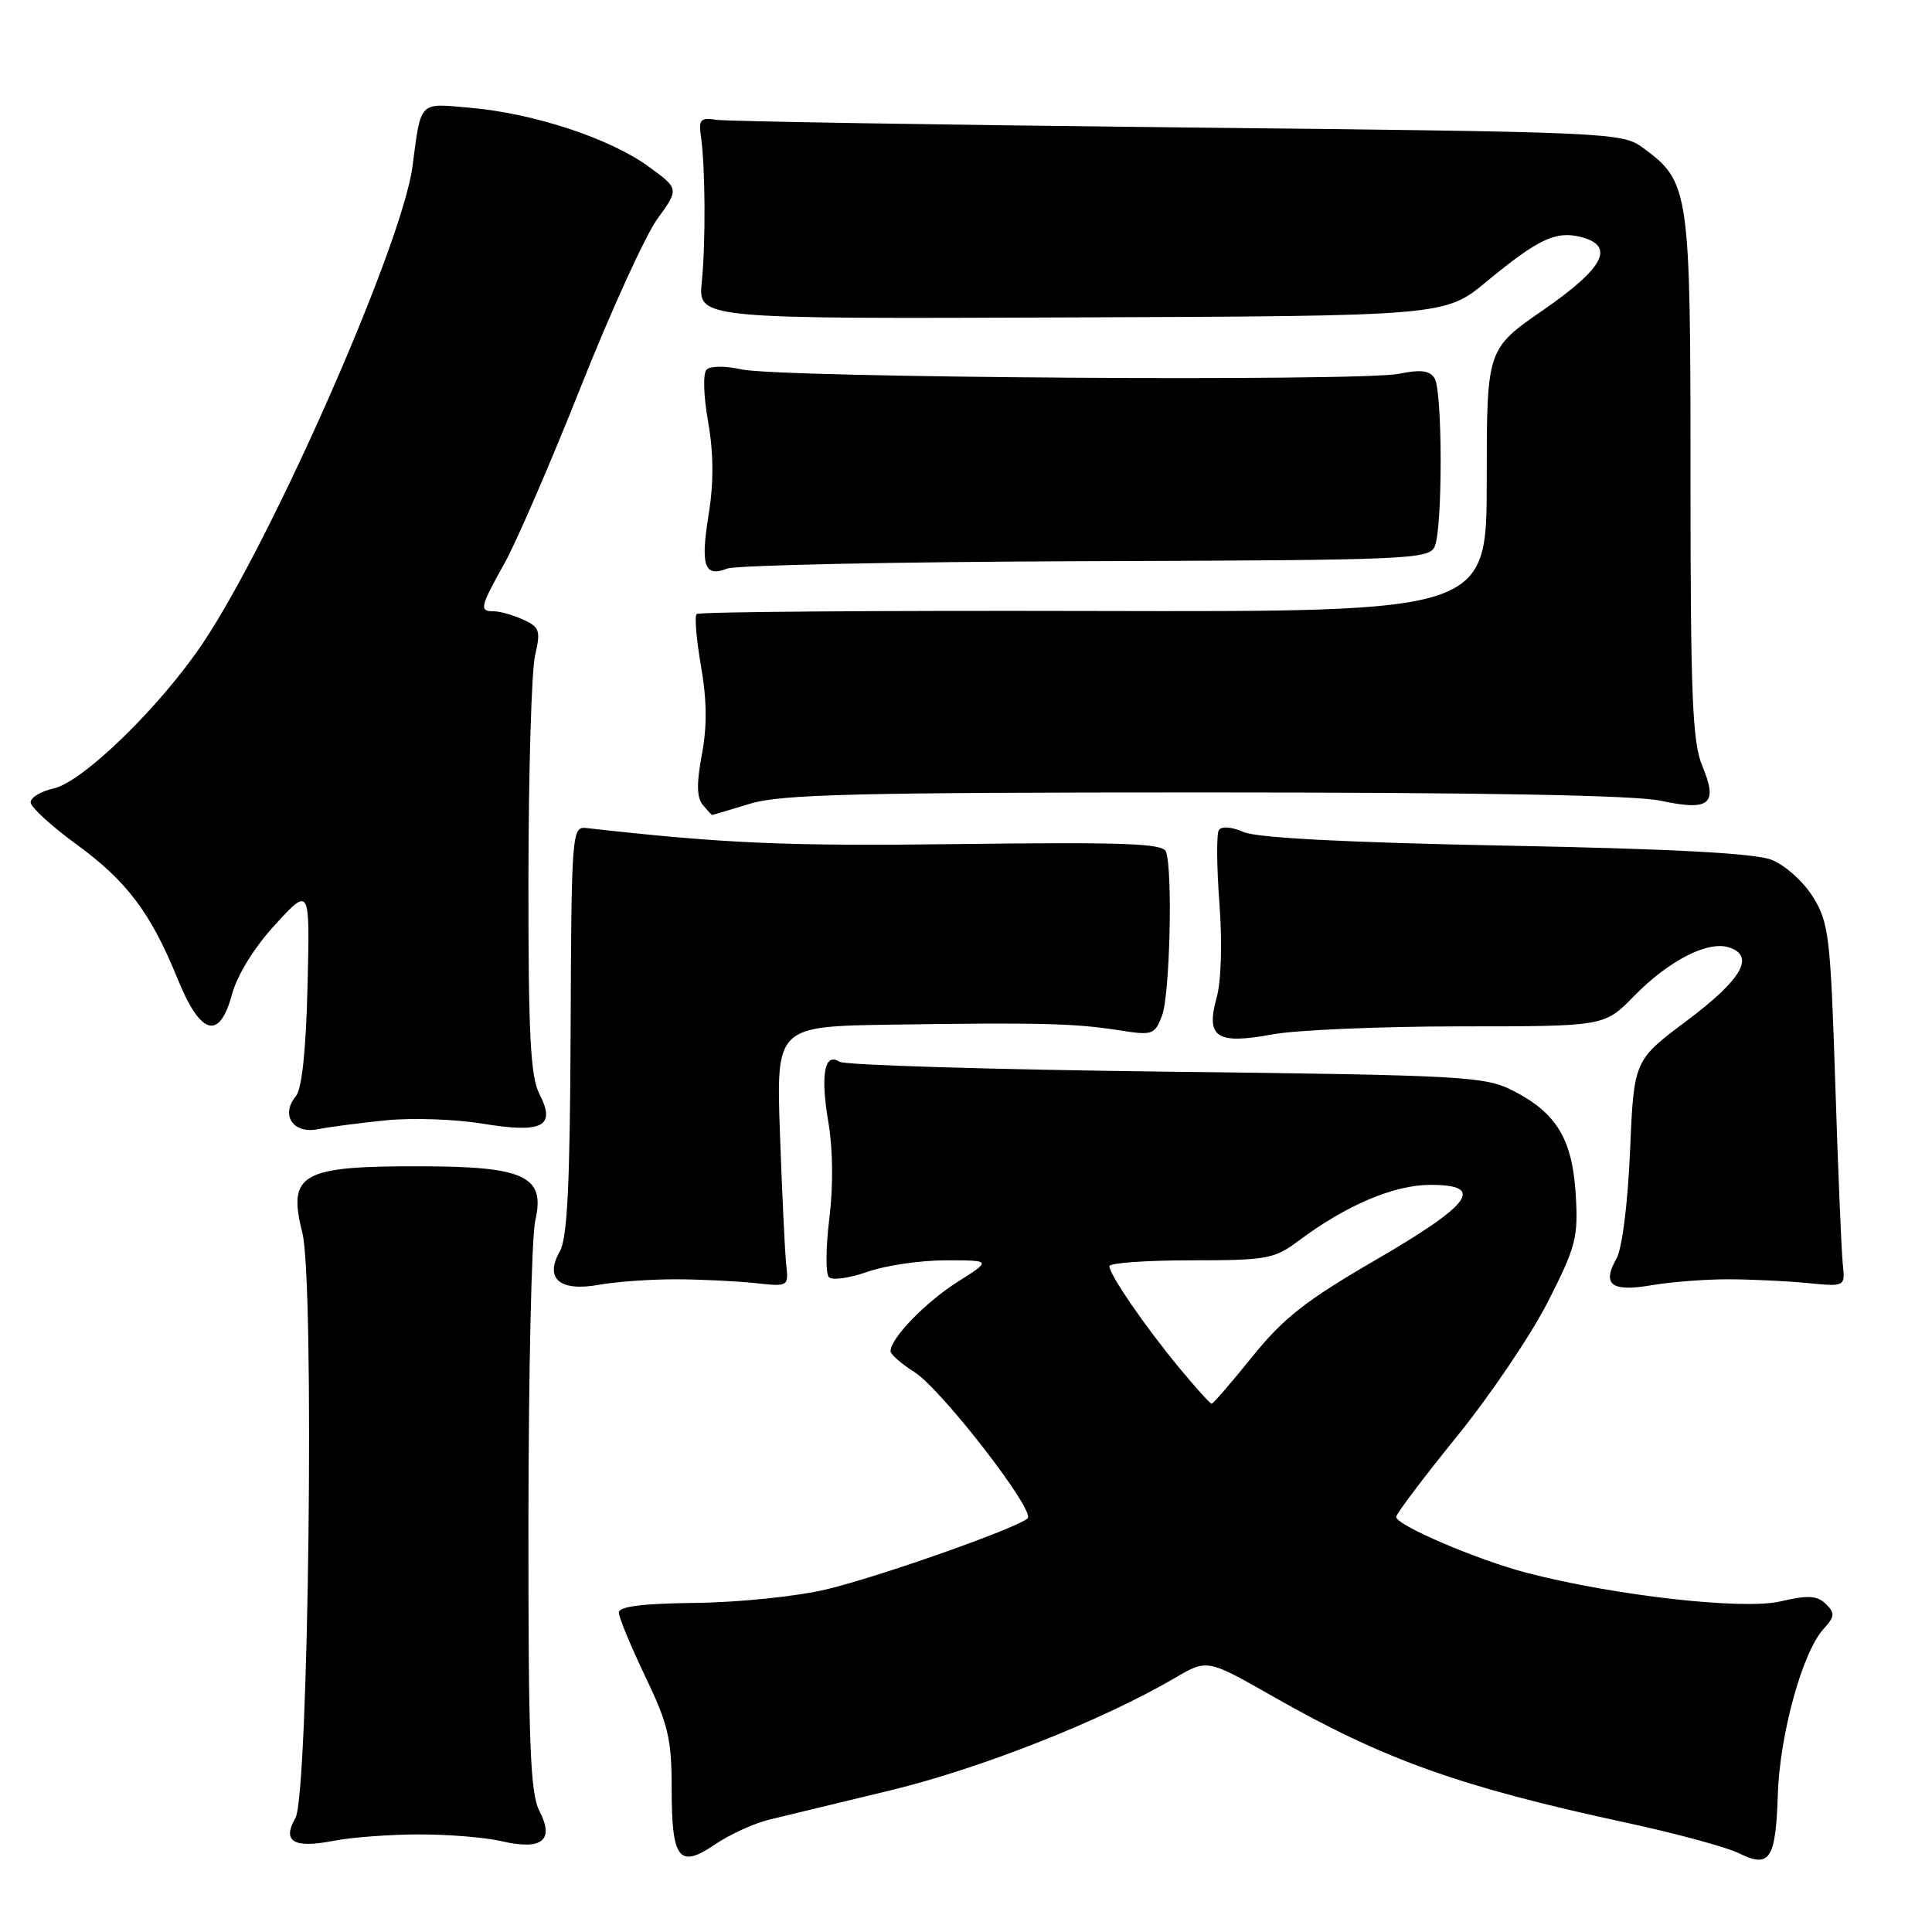 <?xml version="1.0" encoding="UTF-8" standalone="no"?>
<!DOCTYPE svg PUBLIC "-//W3C//DTD SVG 1.1//EN" "http://www.w3.org/Graphics/SVG/1.1/DTD/svg11.dtd" >
<svg xmlns="http://www.w3.org/2000/svg" xmlns:xlink="http://www.w3.org/1999/xlink" version="1.1" viewBox="0 0 256 256">
 <g >
 <path fill="currentColor"
d=" M 101.89 241.12 C 103.87 240.64 111.14 238.88 118.03 237.22 C 129.97 234.33 146.07 227.97 155.73 222.31 C 159.97 219.83 159.97 219.83 168.73 224.82 C 183.42 233.18 193.44 236.76 215.50 241.52 C 222.10 242.94 228.82 244.77 230.43 245.57 C 234.49 247.59 235.30 246.38 235.57 237.78 C 235.83 229.82 238.82 218.96 241.60 215.88 C 243.13 214.20 243.18 213.75 241.93 212.53 C 240.78 211.41 239.59 211.34 235.90 212.20 C 230.93 213.35 213.92 211.43 202.31 208.41 C 195.76 206.70 185.00 202.10 185.00 201.00 C 185.00 200.60 188.60 195.82 193.01 190.38 C 197.42 184.95 202.86 176.90 205.10 172.50 C 208.82 165.19 209.14 163.96 208.79 158.26 C 208.34 150.92 206.23 147.44 200.44 144.50 C 196.74 142.62 193.97 142.47 154.50 142.00 C 131.40 141.72 111.93 141.13 111.24 140.69 C 109.24 139.39 108.69 142.43 109.77 148.75 C 110.37 152.26 110.42 157.21 109.89 161.46 C 109.42 165.29 109.39 168.79 109.83 169.23 C 110.28 169.68 112.58 169.36 114.95 168.52 C 117.31 167.68 121.98 167.00 125.32 167.00 C 131.39 167.00 131.39 167.00 126.88 169.86 C 122.62 172.56 118.00 177.34 118.00 179.04 C 118.00 179.46 119.43 180.71 121.17 181.81 C 124.75 184.08 137.19 200.14 136.17 201.18 C 134.94 202.42 116.59 208.91 109.50 210.60 C 105.60 211.53 97.96 212.32 92.25 212.39 C 85.16 212.47 82.00 212.86 82.00 213.67 C 82.00 214.31 83.58 218.12 85.50 222.14 C 88.55 228.50 89.00 230.42 89.00 237.02 C 89.00 246.39 89.97 247.64 94.74 244.40 C 96.68 243.08 99.90 241.61 101.89 241.12 Z  M 55.50 243.07 C 59.35 243.06 64.28 243.46 66.47 243.97 C 71.83 245.21 73.50 243.87 71.47 239.95 C 70.25 237.59 70.00 230.92 70.02 201.30 C 70.04 181.61 70.44 163.79 70.93 161.71 C 72.28 155.90 69.56 154.58 56.10 154.54 C 39.89 154.48 38.08 155.47 40.06 163.34 C 41.70 169.84 40.90 237.80 39.15 240.88 C 37.34 244.05 38.88 244.95 44.32 243.90 C 46.62 243.45 51.65 243.08 55.50 243.07 Z  M 89.50 169.51 C 92.80 169.52 97.53 169.75 100.00 170.01 C 104.50 170.50 104.50 170.50 104.17 167.50 C 104.00 165.85 103.63 158.09 103.35 150.25 C 102.85 136.00 102.85 136.00 118.18 135.77 C 137.83 135.48 142.45 135.60 148.23 136.51 C 152.73 137.22 153.00 137.13 153.98 134.56 C 155.02 131.81 155.41 115.24 154.49 112.83 C 154.08 111.76 148.82 111.57 127.24 111.84 C 104.21 112.14 96.01 111.78 77.61 109.71 C 75.80 109.51 75.71 110.65 75.61 136.50 C 75.53 156.86 75.18 164.07 74.18 165.81 C 72.12 169.43 74.16 171.18 79.37 170.24 C 81.64 169.83 86.20 169.51 89.50 169.51 Z  M 229.00 169.51 C 232.03 169.52 236.75 169.74 239.50 170.01 C 244.50 170.50 244.50 170.50 244.18 167.50 C 244.00 165.85 243.55 155.05 243.18 143.50 C 242.55 124.03 242.33 122.23 240.22 118.84 C 238.95 116.80 236.52 114.62 234.72 113.92 C 232.52 113.06 221.41 112.47 199.50 112.05 C 178.49 111.64 166.57 111.03 164.79 110.25 C 163.17 109.55 161.84 109.45 161.50 110.00 C 161.18 110.52 161.22 114.89 161.58 119.72 C 161.97 124.86 161.82 130.03 161.21 132.20 C 159.75 137.48 161.21 138.43 168.61 137.06 C 171.78 136.48 182.97 136.00 193.48 136.00 C 212.59 136.00 212.59 136.00 216.47 132.03 C 221.08 127.31 226.27 124.63 229.08 125.53 C 232.62 126.65 230.82 129.78 223.50 135.26 C 216.50 140.50 216.50 140.50 215.99 152.50 C 215.69 159.49 214.94 165.45 214.19 166.77 C 212.23 170.23 213.52 171.21 218.84 170.30 C 221.40 169.86 225.97 169.51 229.00 169.51 Z  M 51.22 148.44 C 54.67 148.10 60.39 148.30 63.93 148.89 C 71.92 150.20 73.71 149.27 71.47 144.95 C 70.29 142.65 70.00 137.11 70.02 116.30 C 70.04 102.11 70.43 88.86 70.90 86.85 C 71.66 83.56 71.51 83.10 69.32 82.10 C 67.99 81.50 66.25 81.00 65.45 81.00 C 63.47 81.00 63.58 80.50 66.86 74.62 C 68.43 71.80 72.98 61.29 76.96 51.26 C 80.95 41.22 85.51 31.21 87.10 29.01 C 90.00 25.01 90.00 25.01 85.84 22.00 C 80.76 18.32 70.65 15.00 62.30 14.28 C 55.42 13.67 55.82 13.26 54.65 22.09 C 53.28 32.45 36.00 71.69 26.82 85.31 C 21.14 93.74 10.96 103.63 7.09 104.48 C 5.39 104.85 4.03 105.69 4.06 106.33 C 4.09 106.97 6.82 109.47 10.13 111.88 C 16.81 116.75 20.00 120.99 23.52 129.67 C 26.56 137.18 29.07 137.92 30.73 131.79 C 31.44 129.17 33.68 125.55 36.48 122.50 C 41.07 117.50 41.07 117.50 40.75 130.64 C 40.55 139.15 40.00 144.30 39.20 145.26 C 37.14 147.74 38.84 150.28 42.11 149.63 C 43.67 149.32 47.77 148.78 51.22 148.44 Z  M 99.41 106.49 C 103.50 105.25 113.50 105.00 159.61 105.00 C 196.15 105.00 216.65 105.37 220.05 106.10 C 226.56 107.50 227.68 106.57 225.57 101.51 C 224.25 98.35 224.00 92.31 224.00 63.13 C 224.00 25.02 223.87 24.11 217.68 19.57 C 214.92 17.55 213.45 17.49 156.18 16.88 C 123.91 16.53 96.38 16.08 95.00 15.88 C 92.83 15.55 92.55 15.83 92.87 18.00 C 93.46 22.03 93.52 32.11 92.99 37.38 C 92.50 42.26 92.50 42.26 141.98 42.06 C 191.46 41.87 191.46 41.87 196.98 37.31 C 203.80 31.68 206.14 30.57 209.43 31.39 C 214.08 32.56 212.59 35.47 204.50 41.07 C 197.00 46.25 197.00 46.25 197.00 63.67 C 197.00 81.08 197.00 81.08 144.92 80.96 C 116.27 80.89 92.60 81.07 92.31 81.36 C 92.01 81.65 92.28 84.77 92.89 88.29 C 93.67 92.75 93.70 96.31 93.00 99.99 C 92.28 103.79 92.32 105.68 93.12 106.65 C 93.74 107.39 94.30 108.00 94.37 107.99 C 94.44 107.98 96.71 107.31 99.41 106.49 Z  M 143.95 74.36 C 187.20 74.22 189.44 74.12 190.13 72.35 C 191.17 69.71 191.14 51.77 190.09 50.12 C 189.44 49.09 188.24 48.94 185.36 49.53 C 180.32 50.57 103.19 50.06 98.28 48.95 C 96.16 48.47 94.12 48.48 93.63 48.97 C 93.13 49.47 93.22 52.46 93.83 55.90 C 94.55 60.00 94.58 63.93 93.92 68.03 C 92.79 75.00 93.31 76.53 96.36 75.34 C 97.54 74.89 118.95 74.44 143.95 74.36 Z  M 156.26 181.25 C 151.73 175.78 147.00 168.89 147.00 167.77 C 147.00 167.35 151.86 167.00 157.81 167.00 C 167.86 167.00 168.85 166.82 172.06 164.42 C 178.38 159.69 184.71 157.00 189.54 157.00 C 196.88 157.00 195.00 159.57 182.23 166.98 C 173.06 172.30 170.06 174.65 165.95 179.75 C 163.18 183.19 160.75 186.00 160.55 186.00 C 160.35 186.00 158.42 183.86 156.26 181.25 Z "/>
</g>
</svg>